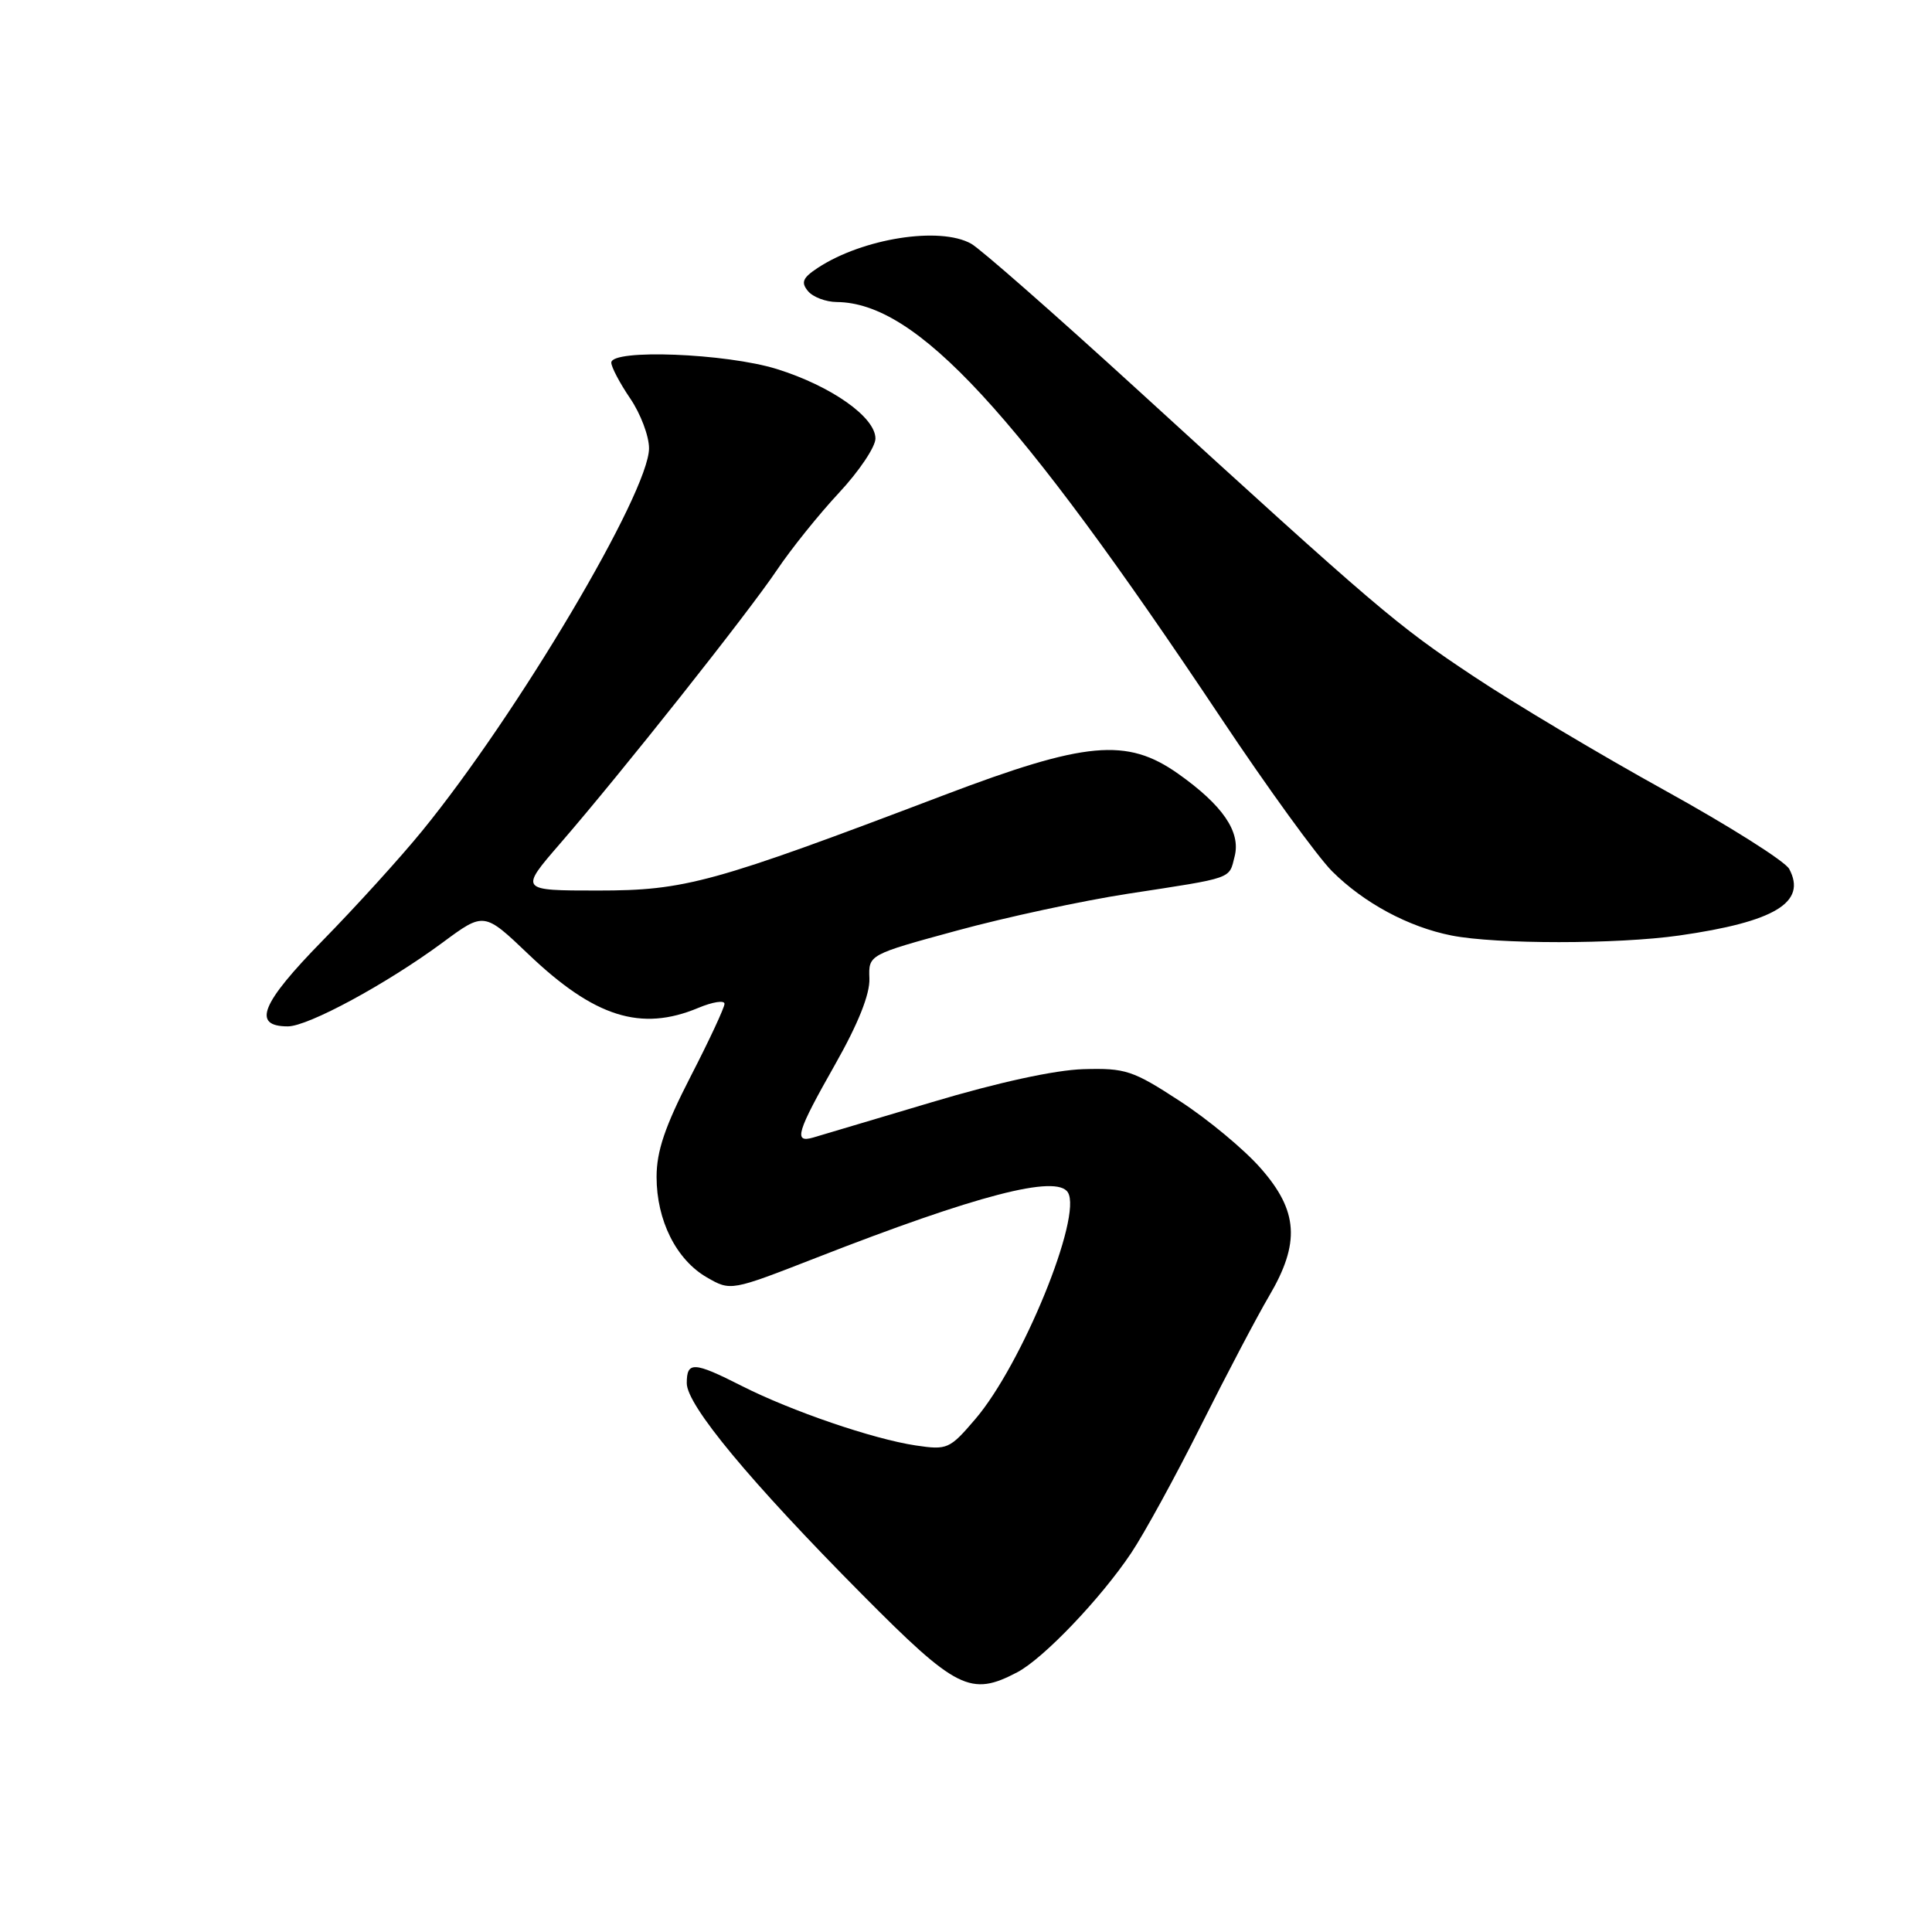 <?xml version="1.0" encoding="UTF-8" standalone="no"?>
<!DOCTYPE svg PUBLIC "-//W3C//DTD SVG 1.1//EN" "http://www.w3.org/Graphics/SVG/1.1/DTD/svg11.dtd" >
<svg xmlns="http://www.w3.org/2000/svg" xmlns:xlink="http://www.w3.org/1999/xlink" version="1.1" viewBox="0 0 256 256">
 <g >
 <path fill="currentColor"
d=" M 134.80 221.58 C 138.26 219.76 145.82 211.85 149.87 205.81 C 151.60 203.23 155.78 195.60 159.15 188.86 C 162.53 182.11 166.58 174.42 168.15 171.75 C 172.31 164.70 172.03 160.45 167.04 154.79 C 164.87 152.31 160.05 148.31 156.34 145.90 C 150.10 141.83 149.14 141.51 143.55 141.67 C 139.78 141.78 132.22 143.43 123.50 146.04 C 115.80 148.34 108.71 150.45 107.75 150.73 C 105.12 151.49 105.56 150.04 110.66 141.04 C 113.72 135.64 115.28 131.73 115.20 129.66 C 115.08 126.50 115.08 126.50 126.79 123.31 C 133.23 121.55 143.45 119.35 149.50 118.42 C 163.58 116.26 162.83 116.52 163.60 113.46 C 164.42 110.21 162.02 106.71 156.12 102.53 C 149.31 97.72 143.87 98.22 125.00 105.39 C 94.42 117.01 90.81 118.00 79.22 118.00 C 68.83 118.00 68.83 118.00 74.24 111.75 C 82.35 102.39 99.16 81.18 102.97 75.50 C 104.82 72.75 108.50 68.16 111.16 65.31 C 113.82 62.46 116.00 59.22 116.00 58.11 C 116.00 55.27 110.14 51.15 102.94 48.90 C 96.20 46.81 81.00 46.22 81.00 48.05 C 81.00 48.63 82.12 50.76 83.50 52.79 C 84.88 54.81 86.00 57.78 86.00 59.40 C 86.00 65.23 68.57 94.63 55.92 110.12 C 53.06 113.63 47.12 120.17 42.72 124.66 C 34.58 132.97 33.35 136.00 38.14 136.00 C 40.83 136.00 51.23 130.37 58.64 124.90 C 64.14 120.83 64.14 120.83 70.03 126.45 C 78.76 134.78 84.93 136.73 92.53 133.55 C 94.44 132.75 96.00 132.51 96.00 133.01 C 96.00 133.51 93.98 137.85 91.50 142.66 C 88.11 149.26 87.00 152.53 87.00 155.95 C 87.00 161.72 89.61 166.92 93.66 169.26 C 96.83 171.08 96.83 171.08 108.16 166.66 C 129.43 158.35 140.02 155.60 141.50 158.00 C 143.45 161.15 135.42 180.81 129.23 188.04 C 125.83 192.02 125.52 192.15 121.34 191.53 C 115.68 190.68 104.87 186.98 98.28 183.64 C 91.91 180.41 91.00 180.37 91.00 183.28 C 91.00 186.20 99.37 196.29 114.21 211.25 C 126.75 223.90 128.62 224.83 134.80 221.58 Z  M 222.50 123.96 C 235.17 122.15 239.45 119.57 237.08 115.14 C 236.53 114.12 229.12 109.44 220.60 104.73 C 212.08 100.02 200.70 93.24 195.31 89.65 C 185.04 82.84 182.52 80.69 150.57 51.50 C 139.73 41.60 129.88 32.95 128.68 32.29 C 124.53 29.97 114.34 31.58 108.38 35.48 C 106.36 36.81 106.10 37.41 107.06 38.57 C 107.71 39.36 109.43 40.01 110.87 40.02 C 121.44 40.11 134.57 54.33 161.82 95.19 C 167.94 104.37 174.55 113.48 176.50 115.44 C 180.72 119.65 186.62 122.83 192.34 123.96 C 198.27 125.13 214.29 125.13 222.50 123.96 Z "/>
</g>
</svg>